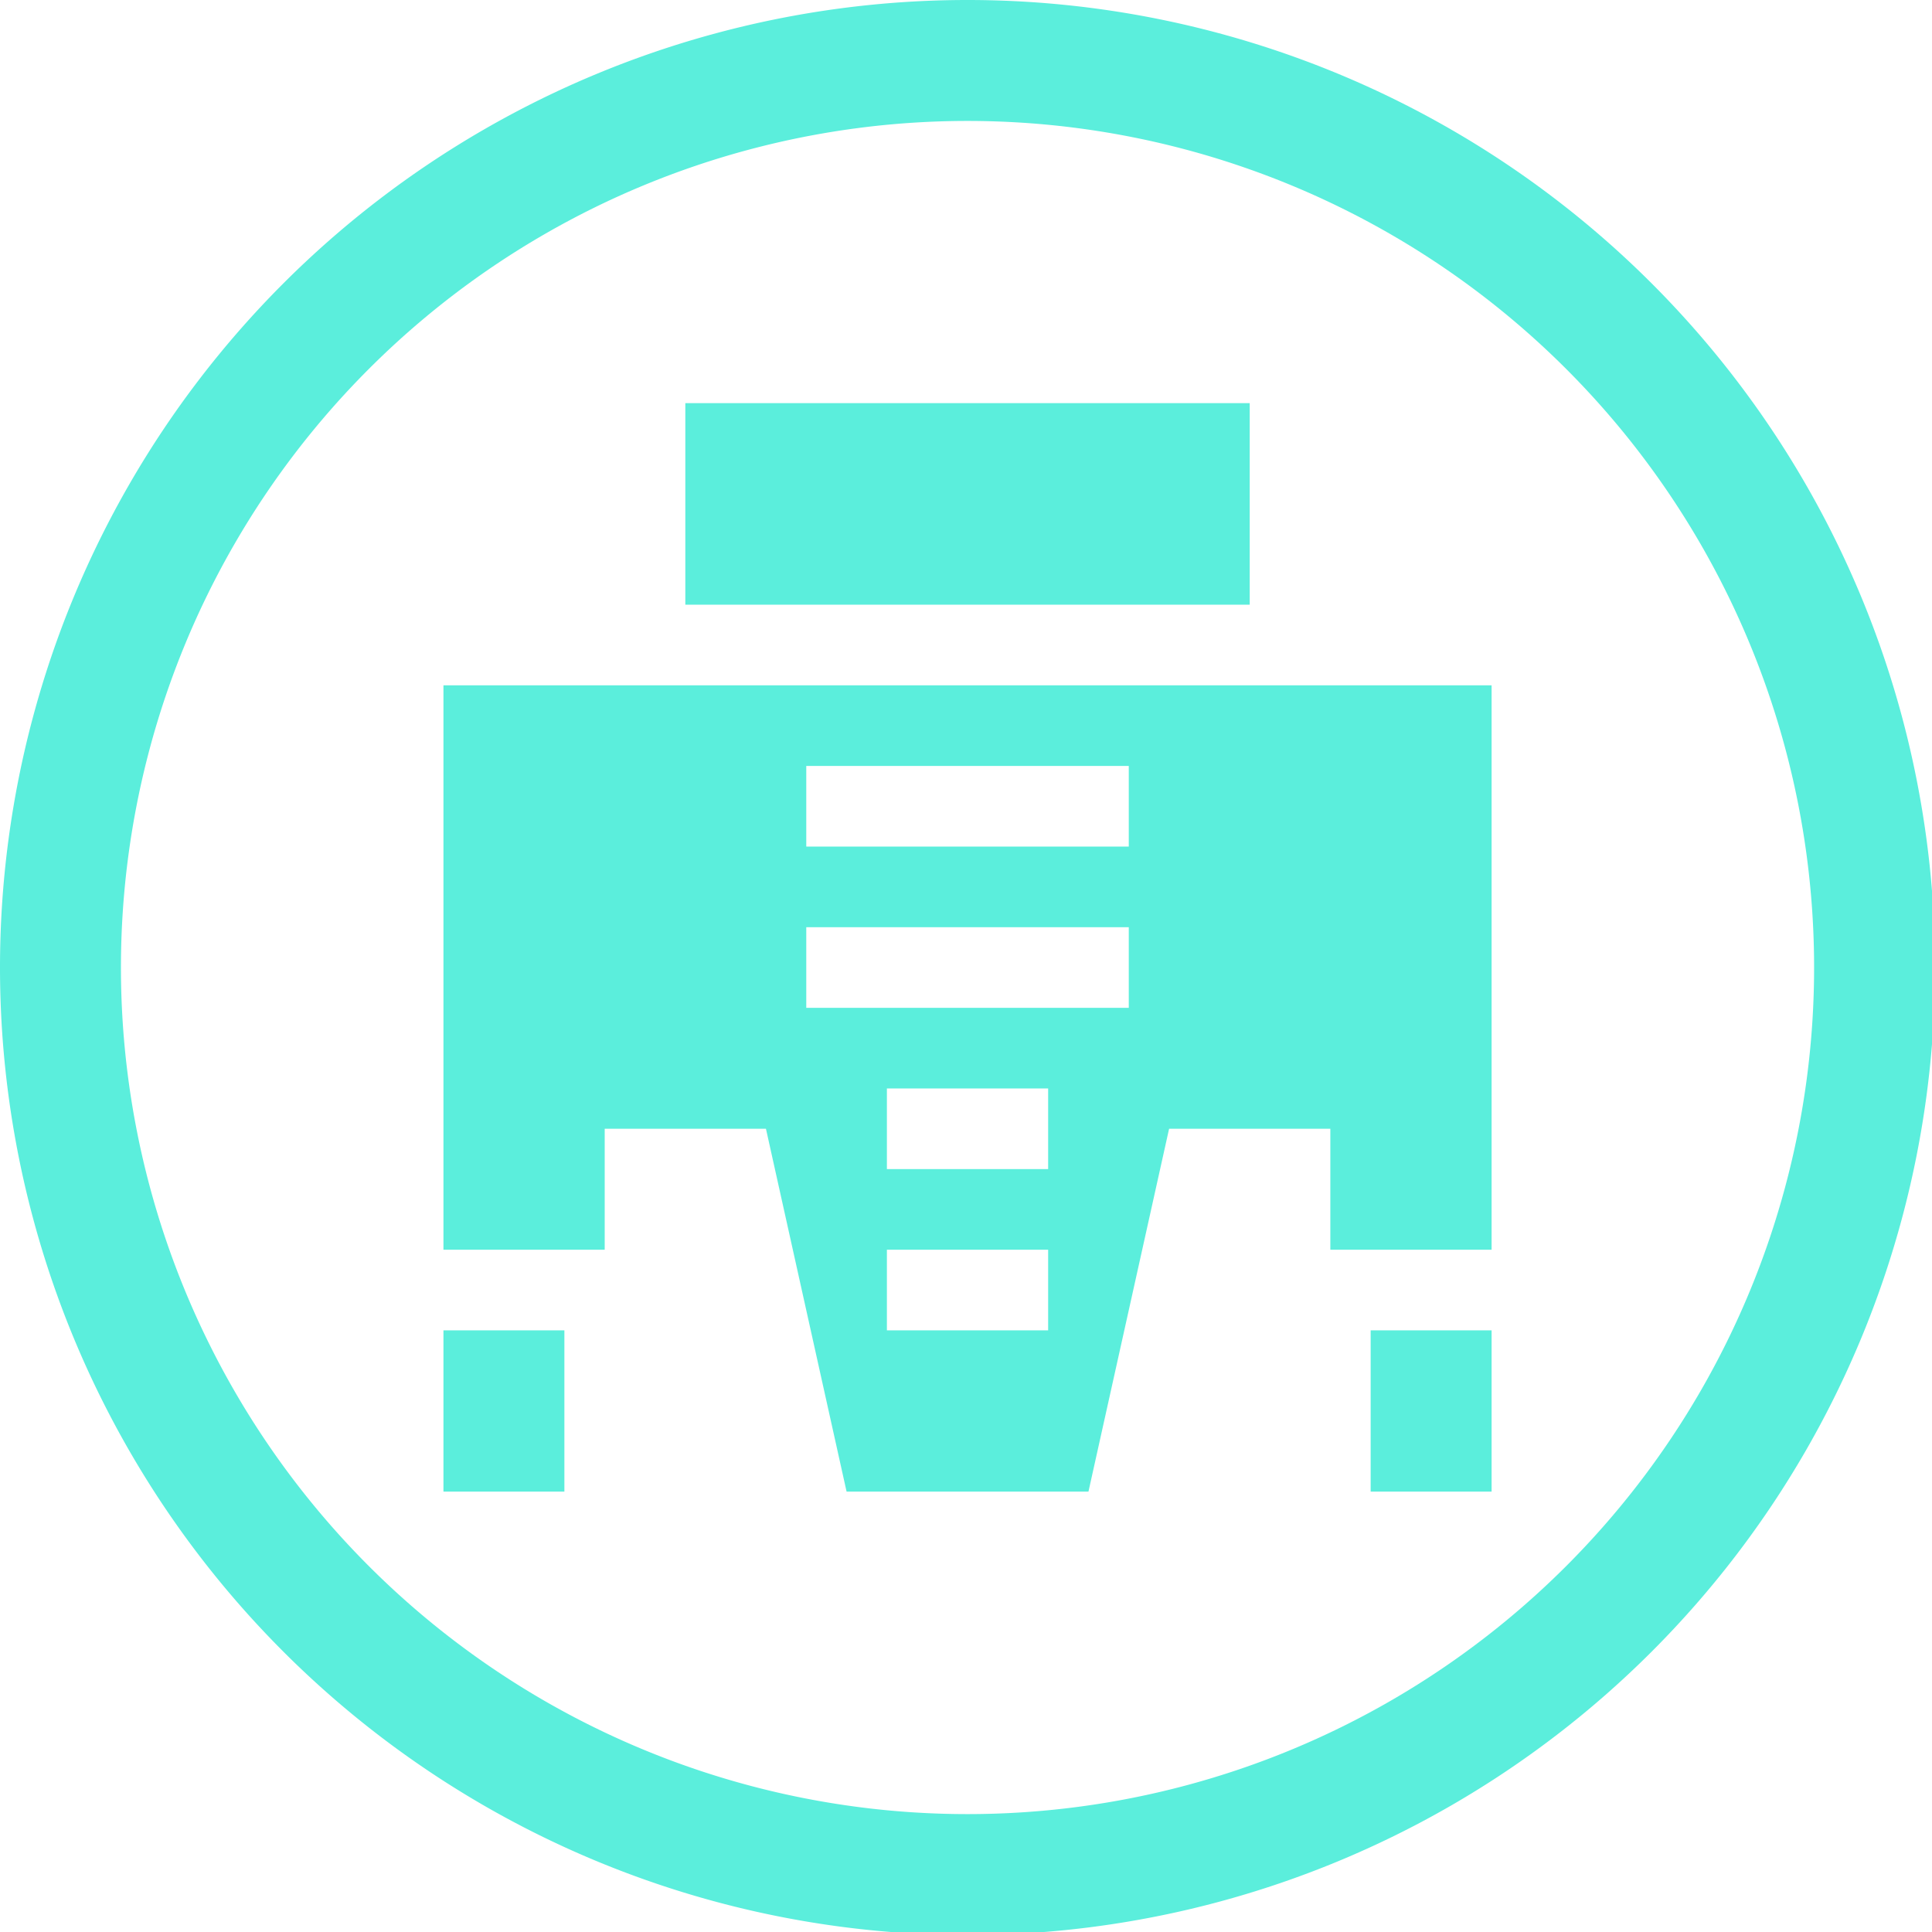 <?xml version="1.0" encoding="UTF-8" standalone="no"?>
<svg
   xmlns:dc="http://purl.org/dc/elements/1.1/"
   xmlns:cc="http://creativecommons.org/ns#"
   xmlns:rdf="http://www.w3.org/1999/02/22-rdf-syntax-ns#"
   xmlns:svg="http://www.w3.org/2000/svg"
   xmlns="http://www.w3.org/2000/svg"
   xmlns:sodipodi="http://sodipodi.sourceforge.net/DTD/sodipodi-0.dtd"
   xmlns:inkscape="http://www.inkscape.org/namespaces/inkscape"
   width="48"
   height="48"
   viewBox="0 0 12.7 12.7"
   version="1.1"
   id="svg4"
   sodipodi:docname="blueman-serial.svg"
   inkscape:version="0.92.5 (2060ec1f9f, 2020-04-08)">
  <defs
     id="defs8">
  <style
     id="current-color-scheme"
     type="text/css">
      .ColorScheme-Highlight {
        color:#5beedc;
      }
  </style>
  </defs>
  <path
     class="ColorScheme-Highlight"
     style="fill:#5beedc"
     d="M 24 0 A 24 24 0 0 0 0 24 A 24 24 0 0 0 24 48 A 24 24 0 0 0 48 24 A 24 24 0 0 0 24 0 z M 24 3 A 21 21 0 0 1 45 24 A 21 21 0 0 1 24 45 A 21 21 0 0 1 3 24 A 21 21 0 0 1 24 3 z M 17 10 L 17 15 L 31 15 L 31 10 L 17 10 z M 11 17 L 11 28 L 11 31 L 15 31 L 15 28 L 19 28 L 21 37 L 27 37 L 29 28 L 33 28 L 33 31 L 37 31 L 37 28 L 37 17 L 11 17 z M 20 19 L 28 19 L 28 21 L 20 21 L 20 19 z M 20 23 L 28 23 L 28 25 L 20 25 L 20 23 z M 22 27 L 26 27 L 26 29 L 22 29 L 22 27 z M 22 31 L 26 31 L 26 33 L 22 33 L 22 31 z M 11 33 L 11 37 L 14 37 L 14 33 L 11 33 z M 34 33 L 34 37 L 37 37 L 37 33 L 34 33 z "
     transform="scale(0.265)"
     id="path817" />
</svg>
